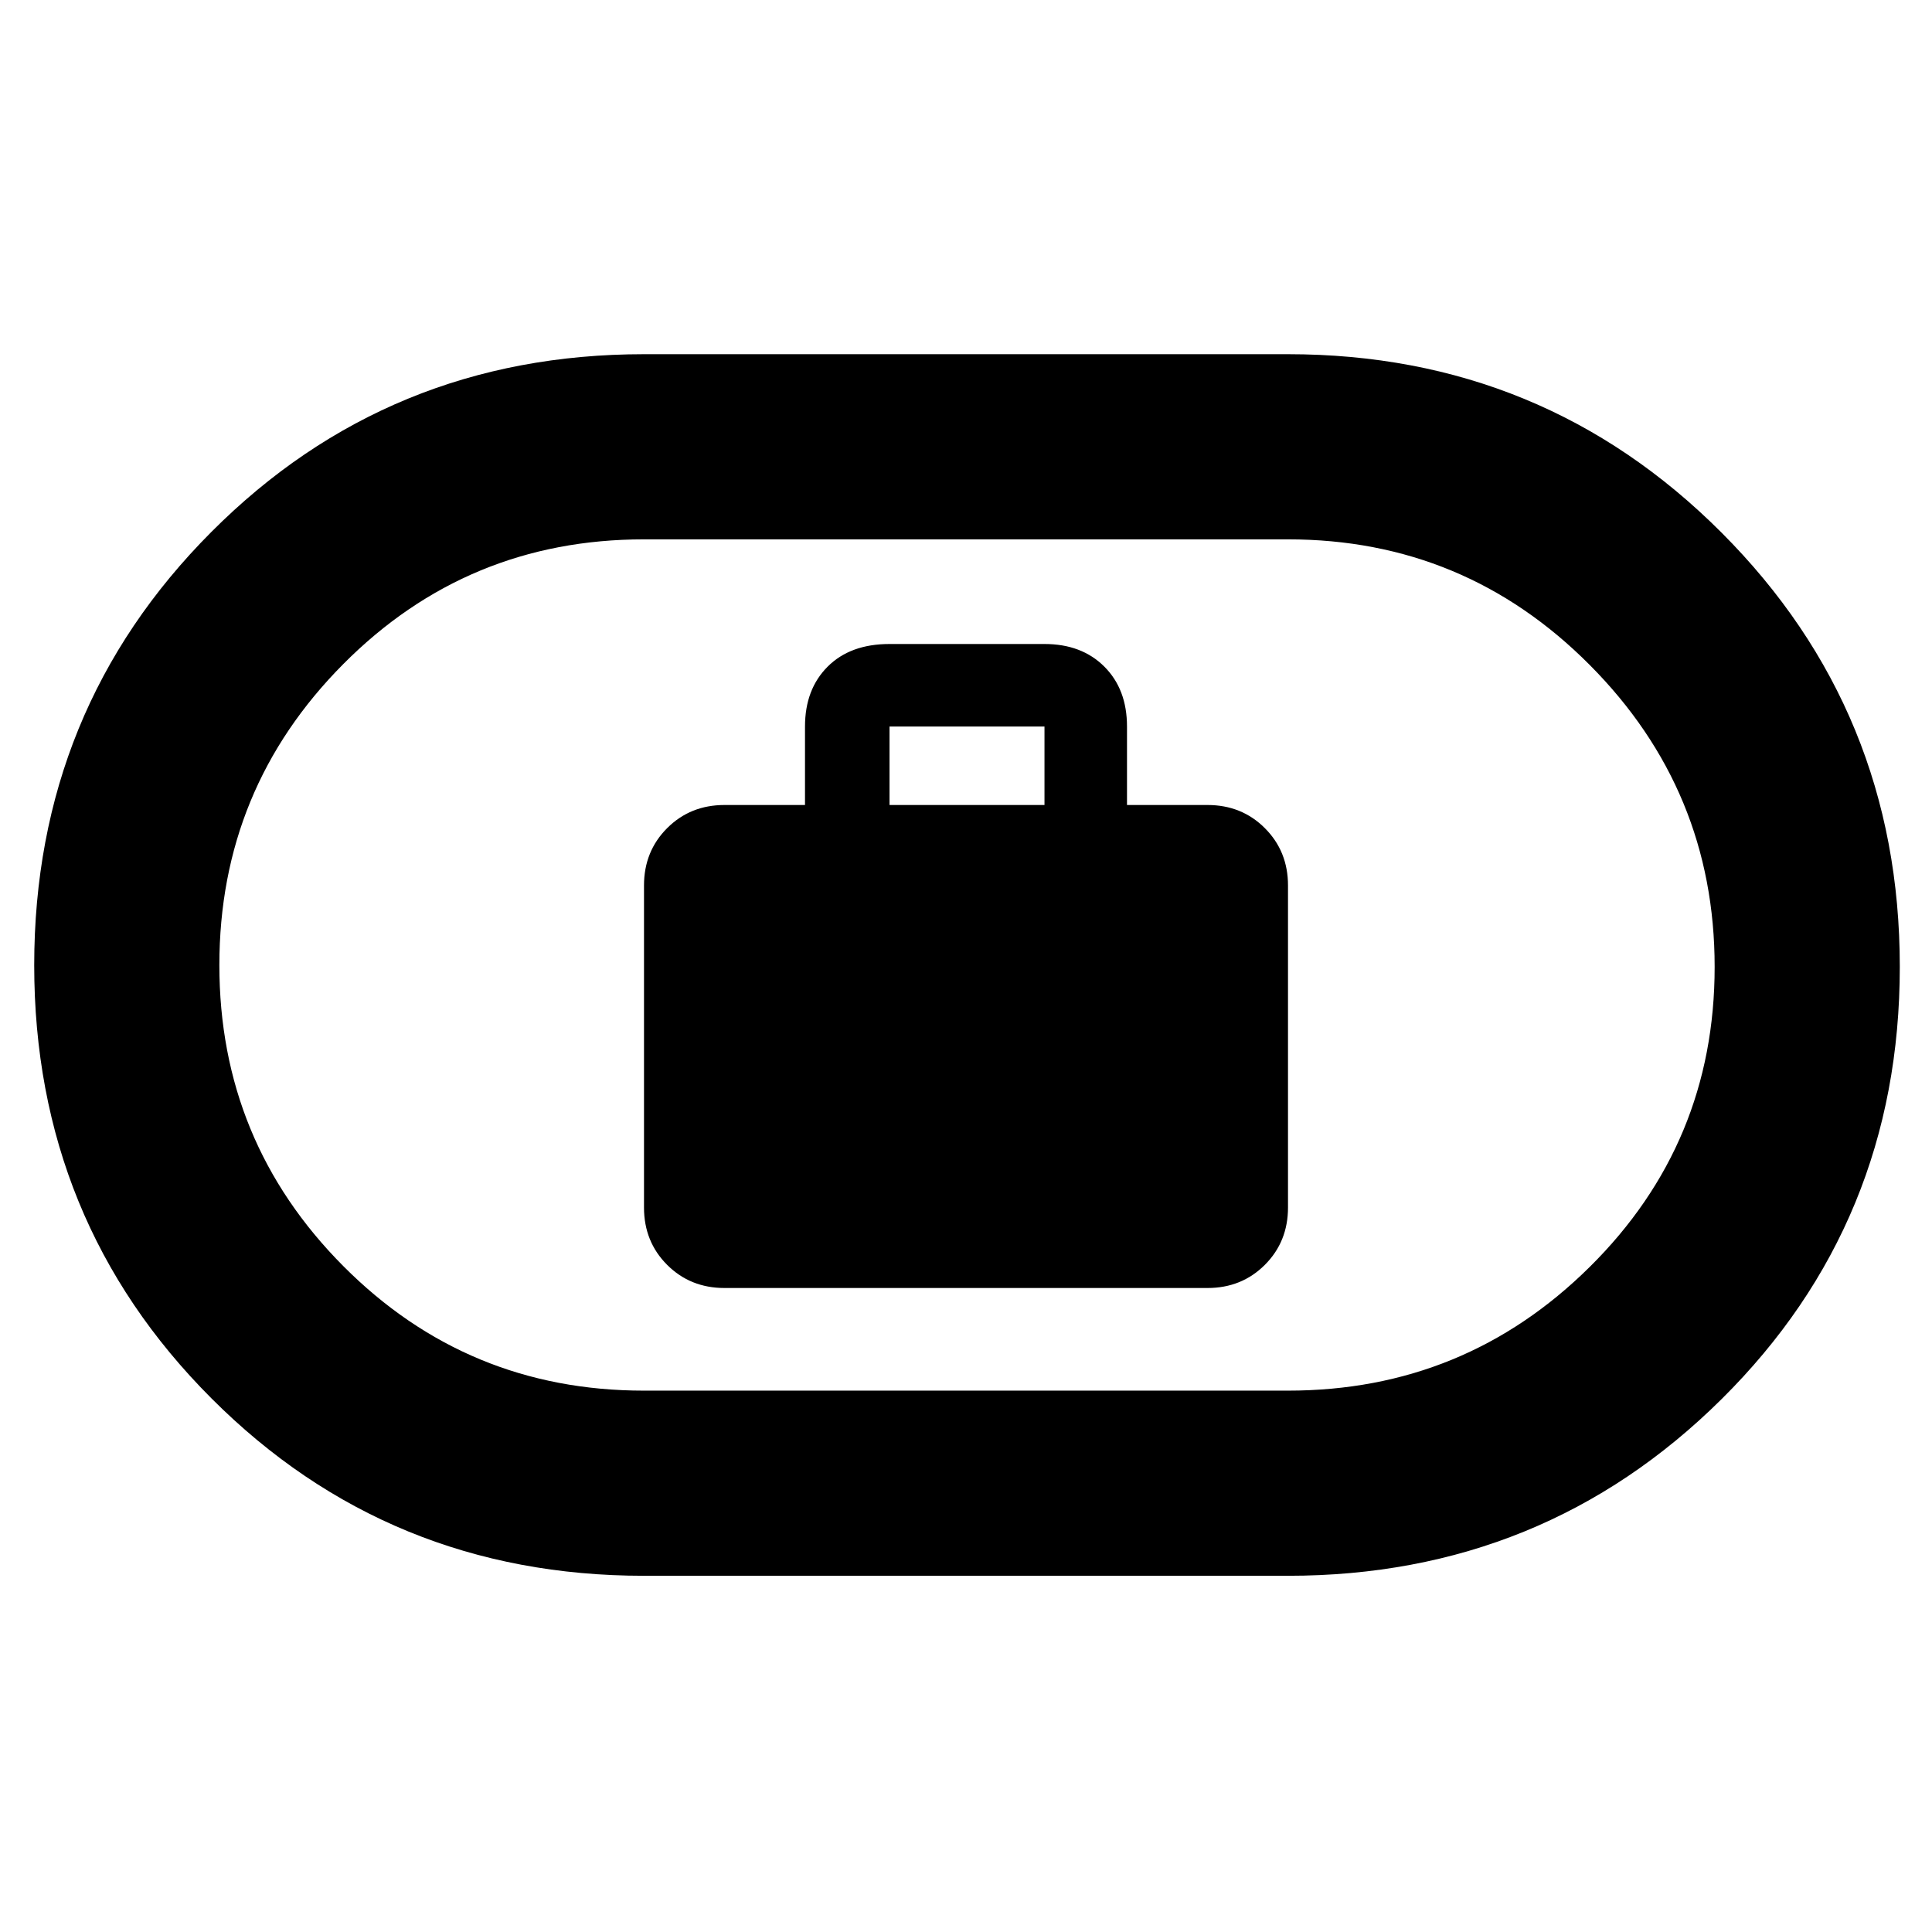 <svg xmlns="http://www.w3.org/2000/svg" height="48" viewBox="0 -960 960 960" width="48"><path d="M360-320h240q17 0 28.5-11.5T640-360v-160q0-17-11.5-28.5T600-560h-40v-39q0-18.5-11.25-29.75T519-640h-77q-19.5 0-30.75 11.25T400-599v39h-40q-17 0-28.5 11.5T320-520v160q0 17 11.5 28.5T360-320Zm82-240v-39h77v39h-77ZM320-177q-126.88 0-214.94-88.17Q17-353.35 17-480.39q0-127.04 88.06-215.33Q193.12-784 320-784h320q126.88 0 215.44 88.67Q944-606.65 944-479.61q0 127.04-88.56 214.83Q766.88-177 640-177H320Zm0-92h320q87.83 0 149.91-61.46Q852-391.91 852-479.56q0-87.65-62.09-150.04Q727.83-692 640-692H320q-87.83 0-149.41 61.96Q109-568.09 109-480.44q0 87.65 61.58 149.55Q232.17-269 320-269Zm160-211Z"/></svg>